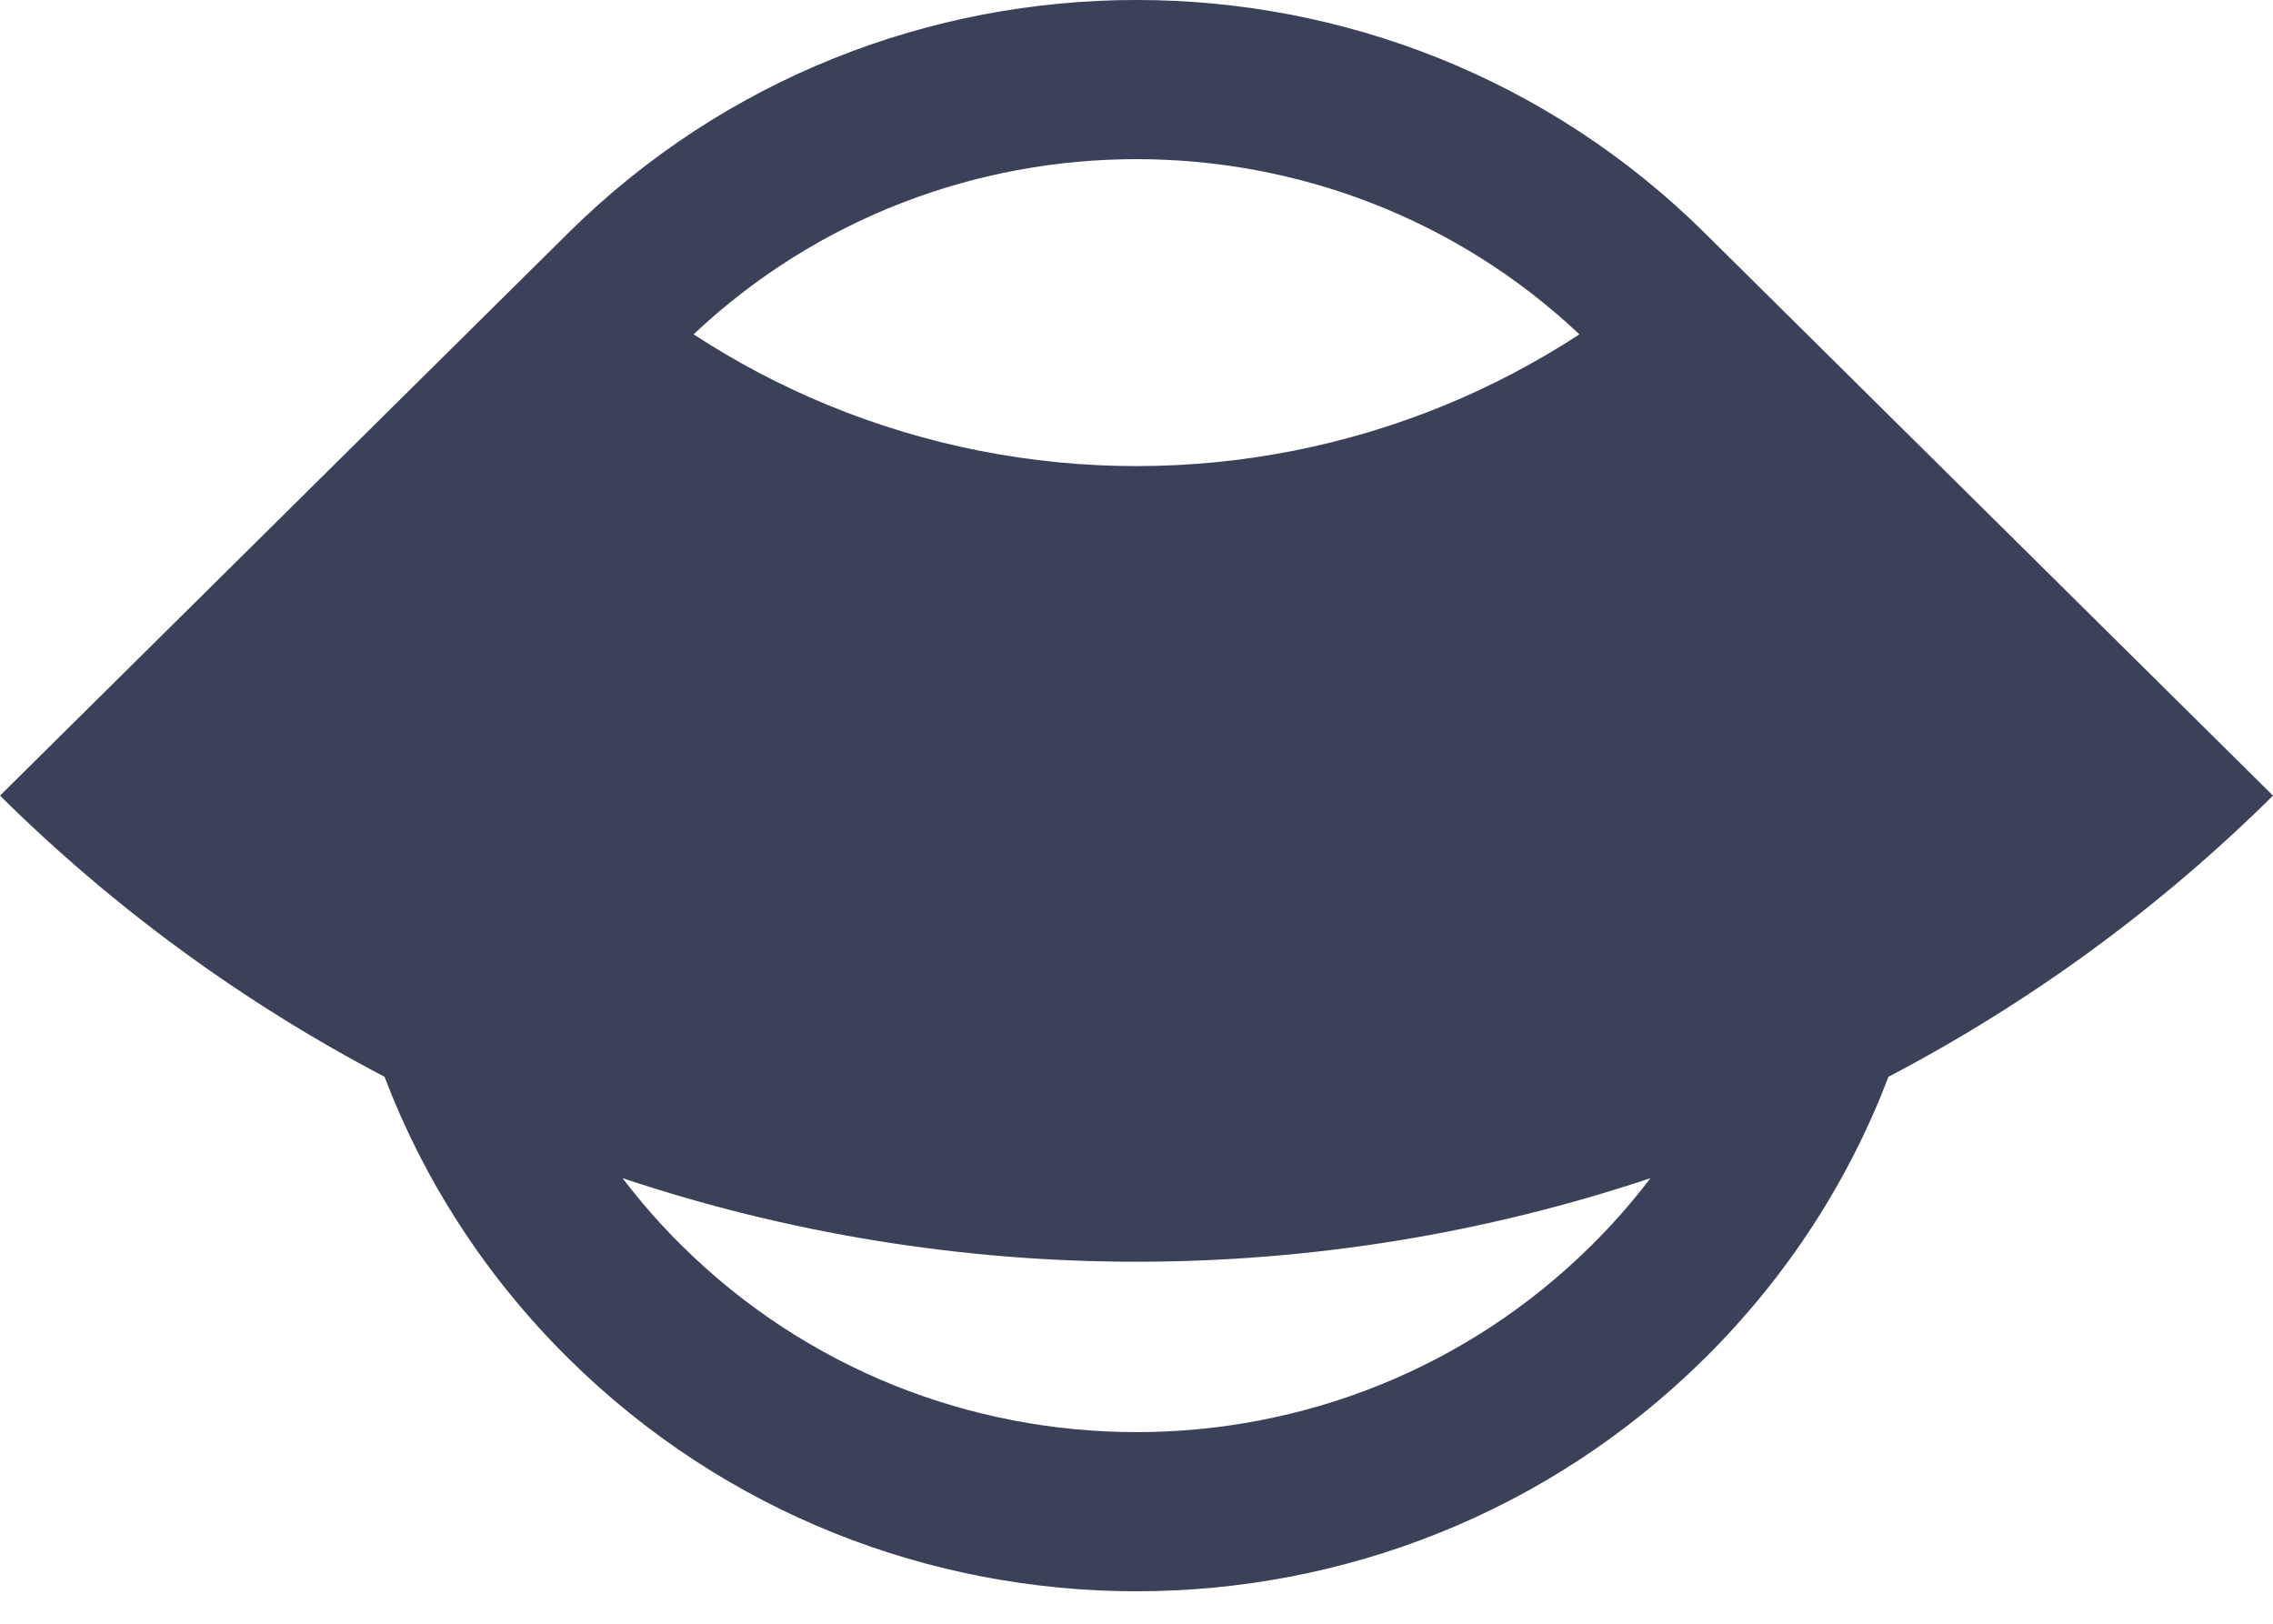 <svg width="28" height="20" viewBox="0 0 28 20" fill="none" xmlns="http://www.w3.org/2000/svg">
<g clip-path="url(#clip0_211_2050)">
<path fill-rule="evenodd" clip-rule="evenodd" d="M6.99 2.88L0 9.8C1.398 11.184 2.995 12.351 4.737 13.263C5.218 14.527 5.972 15.712 7 16.73C10.866 20.557 17.134 20.557 21 16.73C22.028 15.712 22.782 14.527 23.263 13.263C25.005 12.351 26.602 11.184 28 9.8L21.016 2.886C21.01 2.881 21.005 2.876 21 2.87C17.134 -0.957 10.866 -0.957 7 2.87C6.997 2.874 6.993 2.877 6.99 2.88ZM20.331 14.512C18.294 15.192 16.156 15.541 14 15.541C11.844 15.541 9.706 15.192 7.669 14.512C7.89 14.802 8.133 15.08 8.4 15.344C11.493 18.405 16.507 18.405 19.6 15.344C19.867 15.08 20.11 14.802 20.331 14.512ZM8.544 4.118C9.069 4.461 9.627 4.755 10.212 4.995C11.413 5.487 12.7 5.741 14 5.741C15.3 5.741 16.587 5.487 17.788 4.995C18.373 4.755 18.931 4.461 19.456 4.118C16.402 1.241 11.598 1.241 8.544 4.118Z" fill="#3B4158"/>
</g>
<defs>
<clipPath id="clip0_211_2050">
<rect width="27.843" height="19.49" fill="white" transform="scale(1.006)"/>
</clipPath>
</defs>
</svg>
